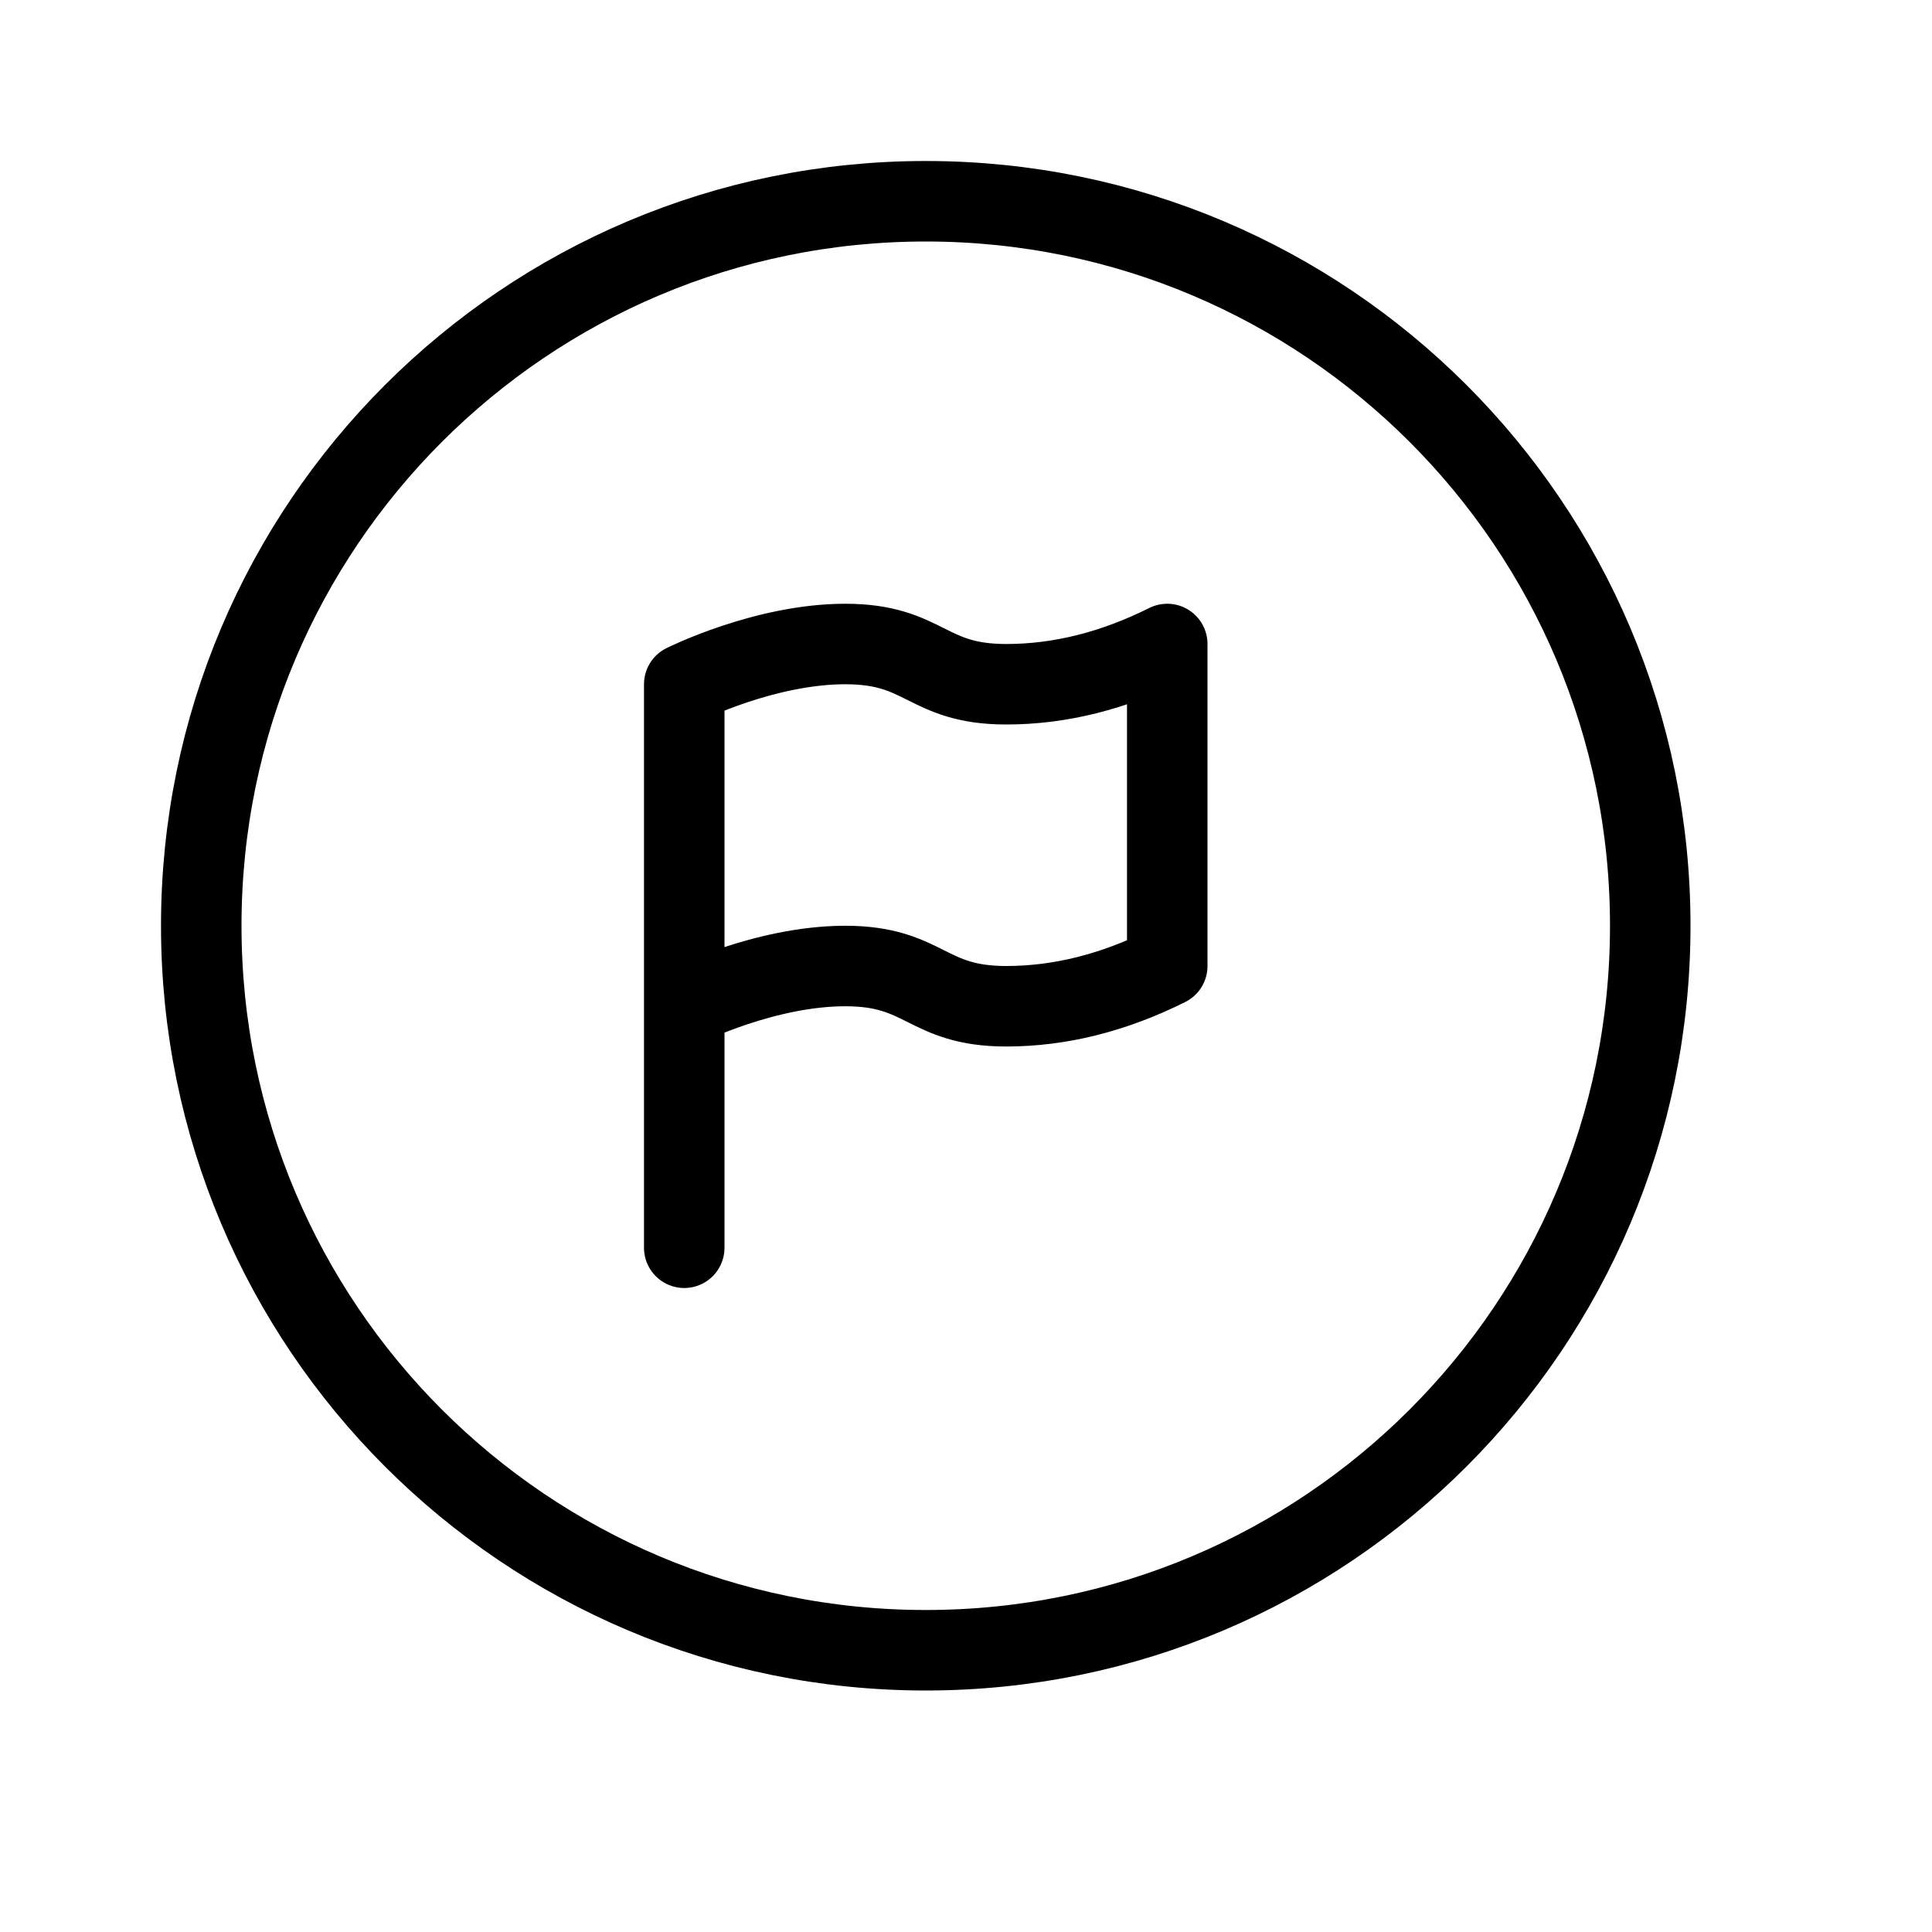 <svg height="24" viewBox="0 0 24 24" width="24" xmlns="http://www.w3.org/2000/svg"><path d="m11.5 20.5c-4.971 0-9-4.029-9-9s4.029-9 9-9 9 4.029 9 9-4.029 9-9 9zm-3-8s1-.5 2-.5 1 .5 2 .5c.667 0 1.333-.167 2-.5v-4c-.667.333-1.333.5-2 .5-1 0-1-.5-2-.5s-2 .5-2 .5v7" fill="none" stroke="#000" stroke-linecap="round" stroke-linejoin="round"/></svg>